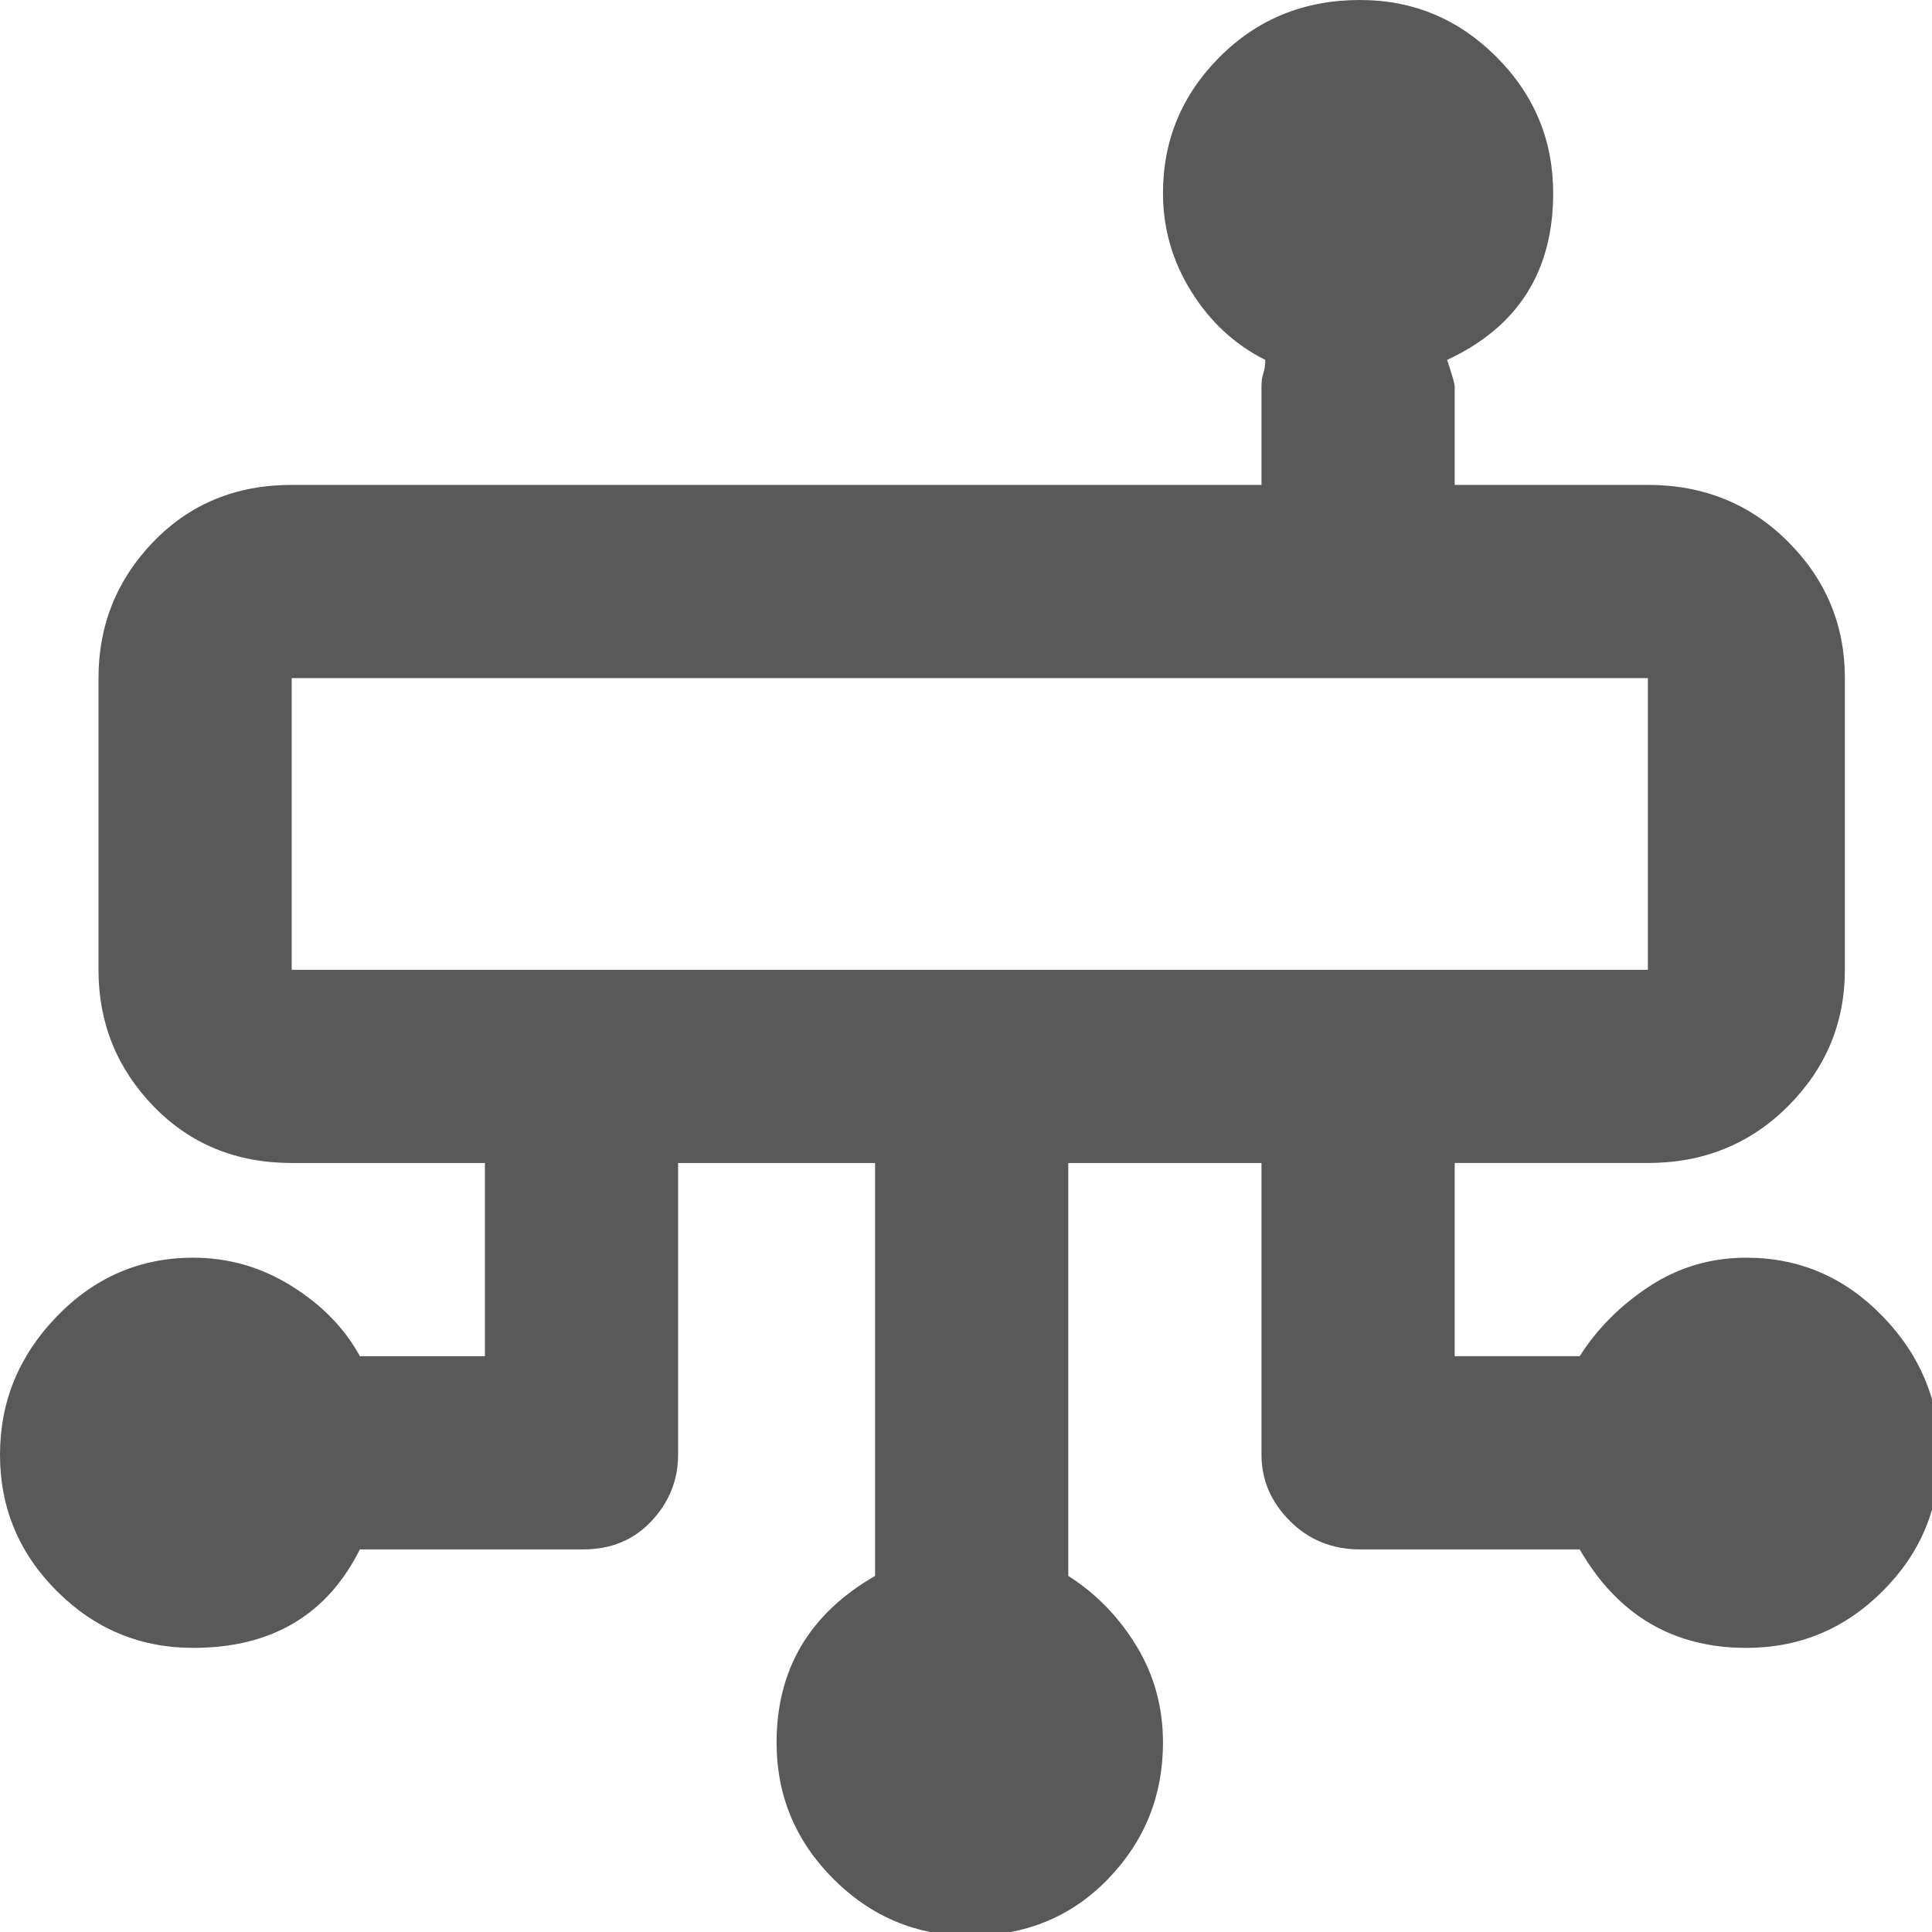 <svg xmlns="http://www.w3.org/2000/svg" version="1.1" xmlns:xlink="http://www.w3.org/1999/xlink" viewBox="0 0 510 510" preserveAspectRatio="xMidYMid">
                    <defs><style>.cls-1{fill:#595959;}</style></defs>
                    <title>o-data</title>
                    <g id="Layer_2" data-name="Layer 2"><g id="o-data">
                    <path class="cls-1" d="M77 256h358v-77H77v77zm384 76q21 0 36 15.5t15 36.5-15 36-36 15q-29 0-44-26h-58q-11 0-18.5-7.5T333 384v-77h-51v109q11 7 18 18.5t7 25.5q0 21-14.5 36T256 511q-21 0-36-15t-15-36q0-29 26-44V307h-52v77q0 10-7 17.5t-18 7.5H95q-13 26-44 26-21 0-36-15T0 384t15-36.5T51 332q14 0 26 7.5T95 358h33v-51H77q-22 0-36.5-15T26 256v-77q0-21 14.5-36T77 128h256v-26q0-2 .5-3.5t.5-3.5q-12-6-19.5-18T307 51q0-21 15-36t37-15q21 0 36 15t15 36q0 31-28 44 2 6 2 7v26h51q22 0 37 15t15 36v77q0 21-15 36t-37 15h-51v51h33q7-11 18.5-18.5T461 332z"></path>
                    </g></g>
                    </svg>